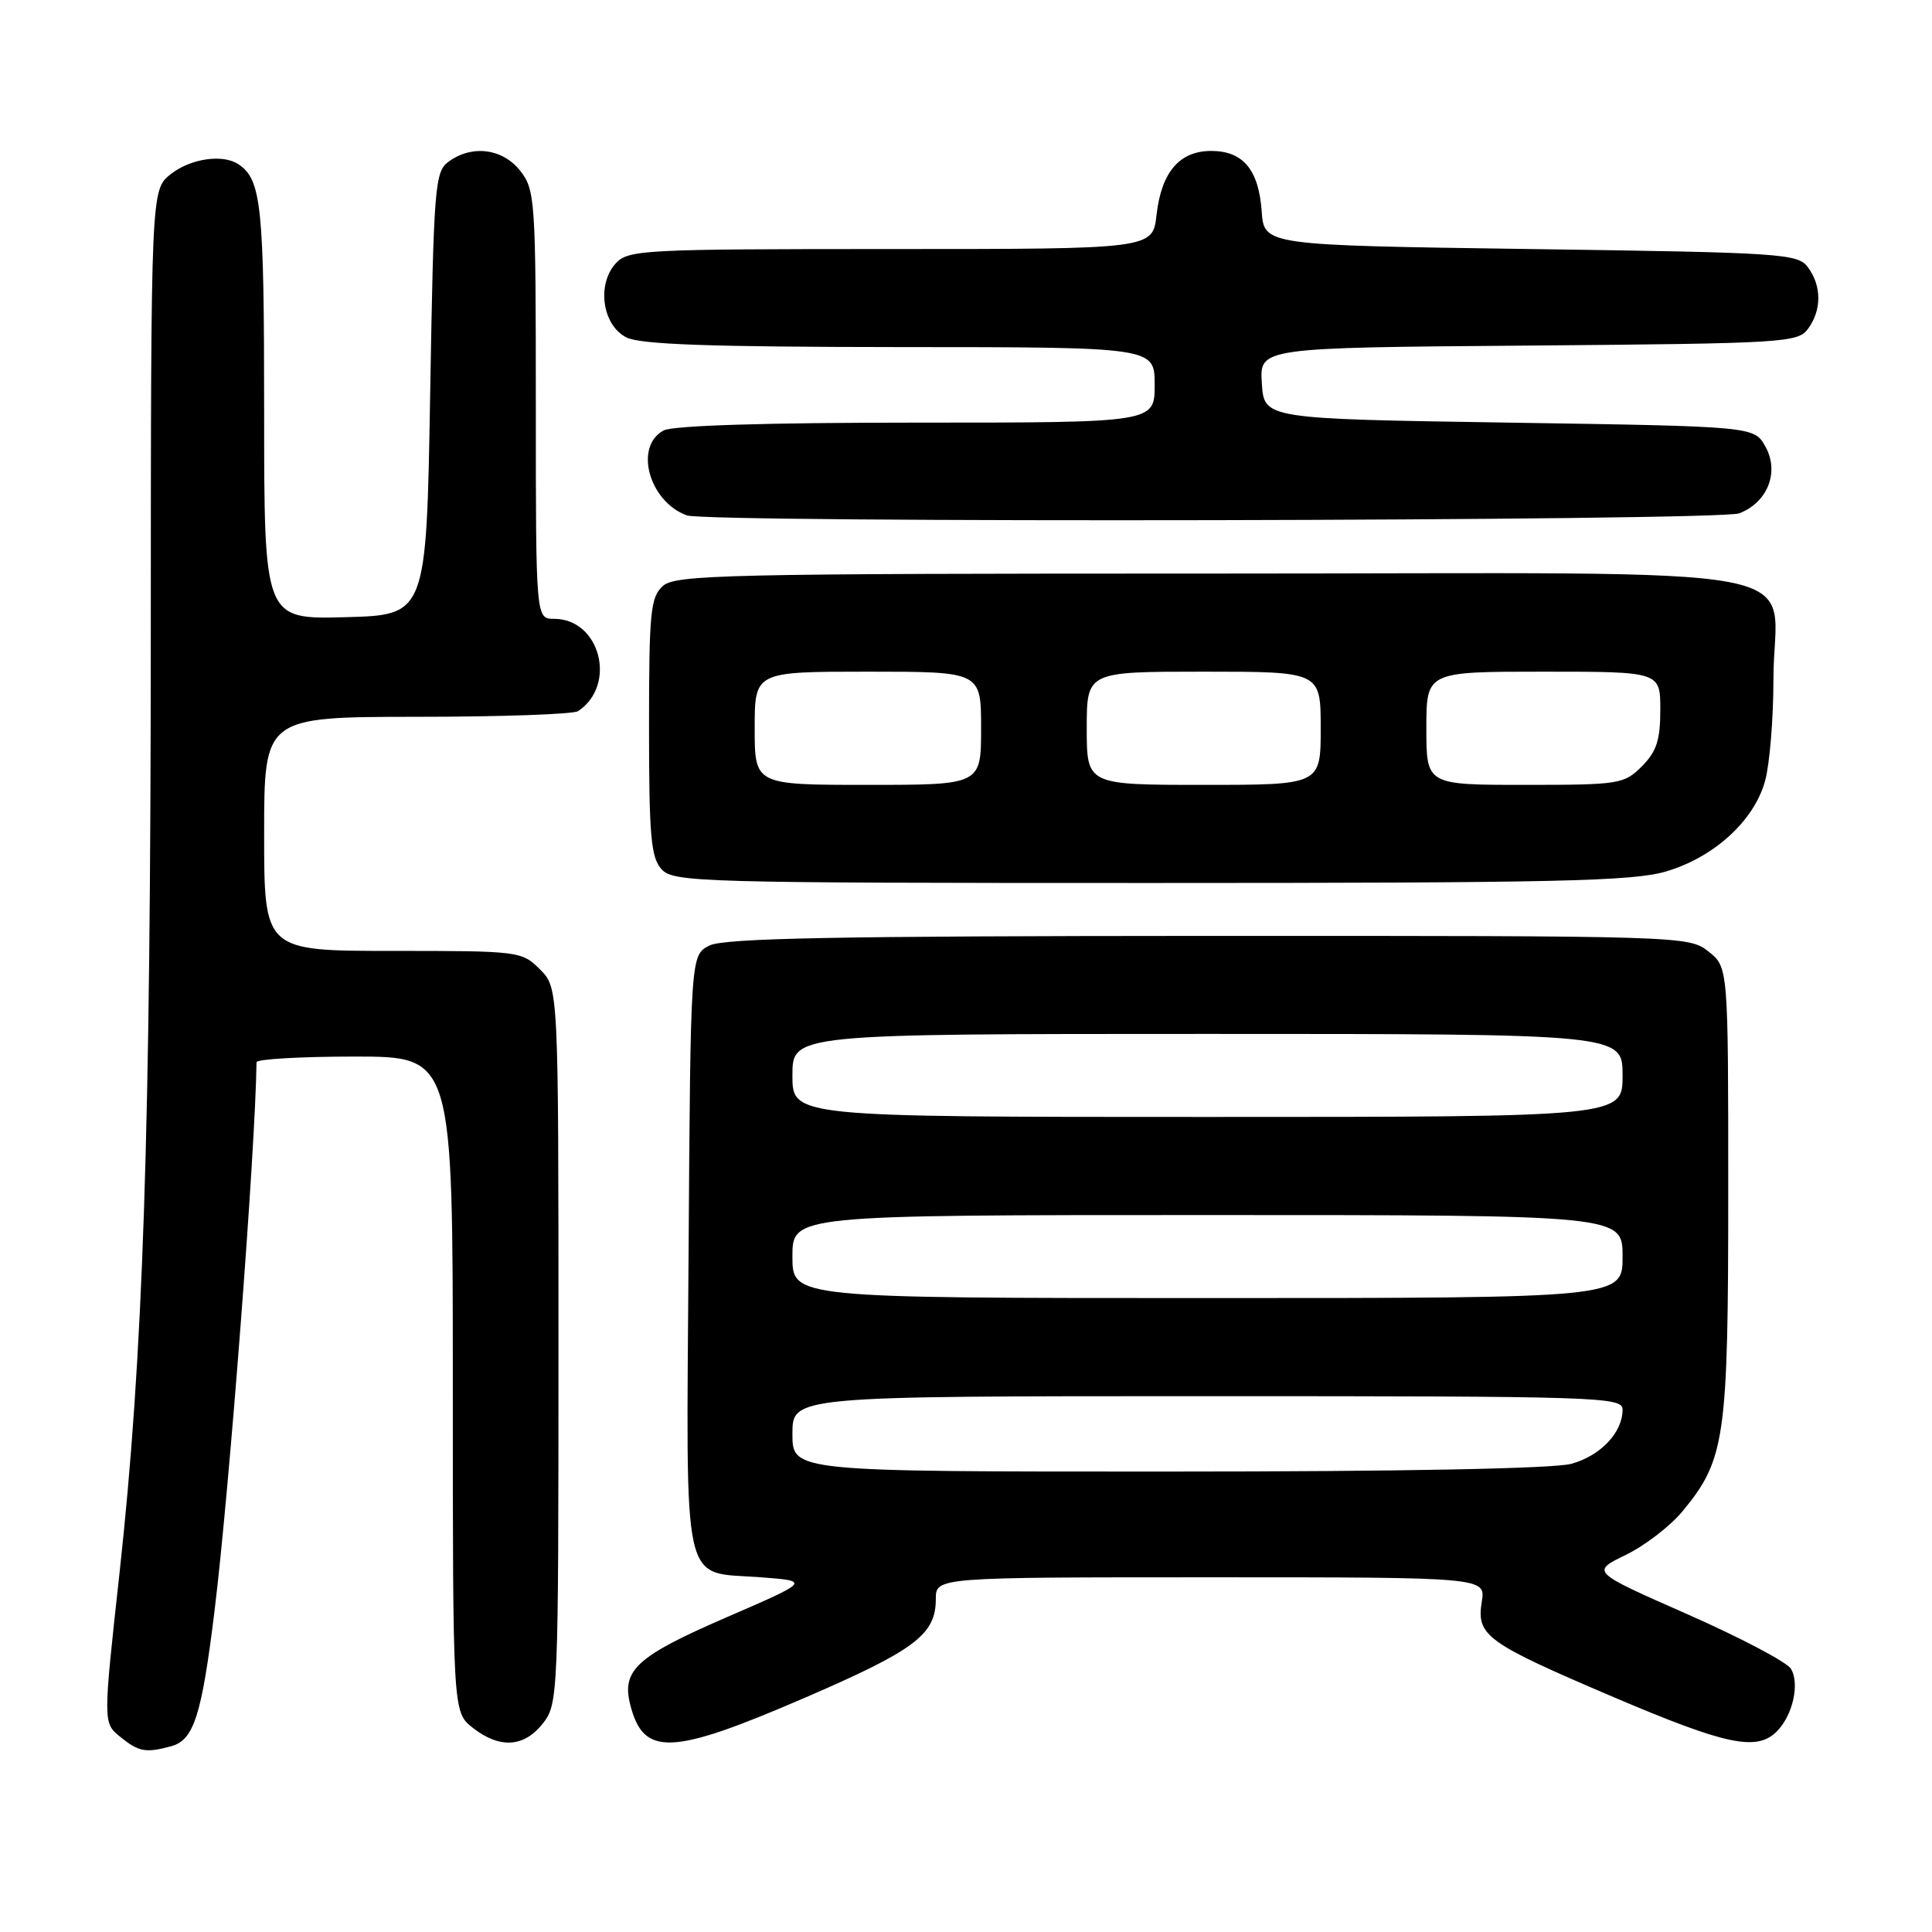 <?xml version="1.0" encoding="UTF-8" standalone="no"?>
<!DOCTYPE svg PUBLIC "-//W3C//DTD SVG 1.1//EN" "http://www.w3.org/Graphics/SVG/1.1/DTD/svg11.dtd" >
<svg xmlns="http://www.w3.org/2000/svg" xmlns:xlink="http://www.w3.org/1999/xlink" version="1.1" viewBox="0 0 256 256">
 <g >
 <path fill="currentColor"
d=" M 22.67 231.39 C 25.68 230.58 26.72 227.34 28.42 213.50 C 30.39 197.52 33.84 152.43 33.99 140.75 C 34.00 140.34 39.85 140.00 47.00 140.00 C 60.00 140.00 60.00 140.00 60.00 183.43 C 60.00 226.85 60.00 226.85 62.63 228.93 C 66.21 231.74 69.43 231.54 71.93 228.37 C 73.96 225.78 74.00 224.77 74.00 178.32 C 74.00 130.91 74.00 130.91 71.55 128.45 C 69.13 126.04 68.81 126.00 52.05 126.00 C 35.00 126.00 35.00 126.00 35.00 110.50 C 35.00 95.00 35.00 95.00 55.25 94.98 C 66.39 94.98 76.00 94.64 76.60 94.23 C 81.80 90.77 79.52 82.00 73.43 82.00 C 71.00 82.00 71.00 82.00 71.00 53.63 C 71.00 26.45 70.91 25.16 68.93 22.63 C 66.59 19.67 62.55 19.15 59.44 21.42 C 57.62 22.75 57.47 24.60 57.00 52.17 C 56.50 81.50 56.50 81.50 45.75 81.78 C 35.00 82.07 35.00 82.07 35.00 54.47 C 35.00 27.29 34.64 23.79 31.60 21.77 C 29.53 20.38 25.27 21.00 22.63 23.07 C 20.00 25.15 20.00 25.15 19.98 83.82 C 19.96 150.28 18.98 179.72 15.84 208.40 C 13.65 228.30 13.65 228.30 15.94 230.15 C 18.39 232.13 19.29 232.30 22.67 231.39 Z  M 106.58 224.99 C 121.24 218.66 124.00 216.59 124.00 211.89 C 124.00 209.00 124.00 209.00 160.44 209.00 C 196.87 209.00 196.87 209.00 196.34 212.26 C 195.62 216.74 196.91 217.67 213.84 224.89 C 228.74 231.24 232.77 232.08 235.43 229.43 C 237.56 227.30 238.51 223.04 237.29 221.10 C 236.74 220.22 230.56 216.97 223.56 213.88 C 210.82 208.27 210.82 208.27 215.41 206.04 C 217.94 204.82 221.34 202.20 222.97 200.22 C 228.60 193.39 229.00 190.60 229.00 157.89 C 229.00 128.15 229.00 128.15 226.37 126.07 C 223.76 124.02 222.97 124.00 160.12 124.01 C 110.84 124.03 95.94 124.31 94.00 125.29 C 91.50 126.56 91.50 126.56 91.24 166.15 C 90.94 211.61 90.17 208.18 100.83 209.00 C 107.36 209.50 107.36 209.50 96.16 214.35 C 84.40 219.45 82.36 221.30 83.50 225.84 C 85.24 232.77 88.86 232.64 106.58 224.99 Z  M 220.77 115.47 C 227.14 113.58 232.42 108.76 233.88 103.49 C 234.49 101.29 234.99 95.21 234.99 89.97 C 235.00 74.33 243.87 76.00 160.77 76.00 C 96.00 76.00 89.49 76.15 87.83 77.65 C 86.19 79.13 86.00 81.11 86.00 96.33 C 86.00 110.76 86.25 113.62 87.65 115.17 C 89.23 116.91 92.55 117.00 152.47 117.00 C 206.18 117.00 216.41 116.77 220.77 115.47 Z  M 230.45 68.02 C 234.23 66.58 235.81 62.53 233.92 59.16 C 232.42 56.50 232.42 56.50 199.96 56.00 C 167.50 55.50 167.50 55.50 167.20 50.79 C 166.89 46.07 166.89 46.07 202.53 45.79 C 236.47 45.51 238.23 45.41 239.58 43.56 C 241.39 41.08 241.39 37.92 239.58 35.44 C 238.24 33.60 236.34 33.47 202.83 33.00 C 167.50 32.50 167.50 32.50 167.18 28.00 C 166.79 22.49 164.71 20.00 160.50 20.00 C 156.29 20.00 153.89 22.80 153.25 28.46 C 152.74 33.00 152.74 33.00 118.02 33.00 C 85.15 33.00 83.22 33.10 81.58 34.91 C 79.04 37.71 79.82 43.11 83.00 44.71 C 84.86 45.65 94.15 45.97 119.25 45.99 C 153.00 46.00 153.00 46.00 153.00 51.00 C 153.00 56.00 153.00 56.00 121.43 56.00 C 101.59 56.00 89.15 56.38 87.93 57.04 C 83.99 59.15 85.98 66.44 91.00 68.29 C 93.77 69.31 227.74 69.05 230.45 68.02 Z  M 105.00 190.00 C 105.00 185.00 105.00 185.00 160.00 185.00 C 212.04 185.00 215.00 185.10 215.00 186.78 C 215.00 189.81 212.11 192.88 208.22 193.96 C 205.89 194.60 185.90 194.99 154.75 194.99 C 105.00 195.00 105.00 195.00 105.00 190.00 Z  M 105.00 166.50 C 105.00 161.00 105.00 161.00 160.00 161.00 C 215.00 161.00 215.00 161.00 215.00 166.50 C 215.00 172.00 215.00 172.00 160.00 172.00 C 105.00 172.00 105.00 172.00 105.00 166.50 Z  M 105.00 142.50 C 105.00 137.00 105.00 137.00 160.00 137.00 C 215.00 137.00 215.00 137.00 215.00 142.50 C 215.00 148.00 215.00 148.00 160.00 148.00 C 105.00 148.00 105.00 148.00 105.00 142.50 Z  M 100.00 96.50 C 100.00 89.00 100.00 89.00 115.00 89.00 C 130.00 89.00 130.00 89.00 130.00 96.50 C 130.00 104.00 130.00 104.00 115.00 104.00 C 100.00 104.00 100.00 104.00 100.00 96.50 Z  M 144.00 96.50 C 144.00 89.00 144.00 89.00 159.50 89.00 C 175.00 89.00 175.00 89.00 175.00 96.50 C 175.00 104.00 175.00 104.00 159.50 104.00 C 144.00 104.00 144.00 104.00 144.00 96.50 Z  M 189.00 96.50 C 189.00 89.00 189.00 89.00 204.50 89.00 C 220.00 89.00 220.00 89.00 220.00 94.05 C 220.00 98.07 219.50 99.59 217.55 101.55 C 215.19 103.90 214.56 104.00 202.05 104.00 C 189.00 104.00 189.00 104.00 189.00 96.50 Z "/>
</g>
</svg>